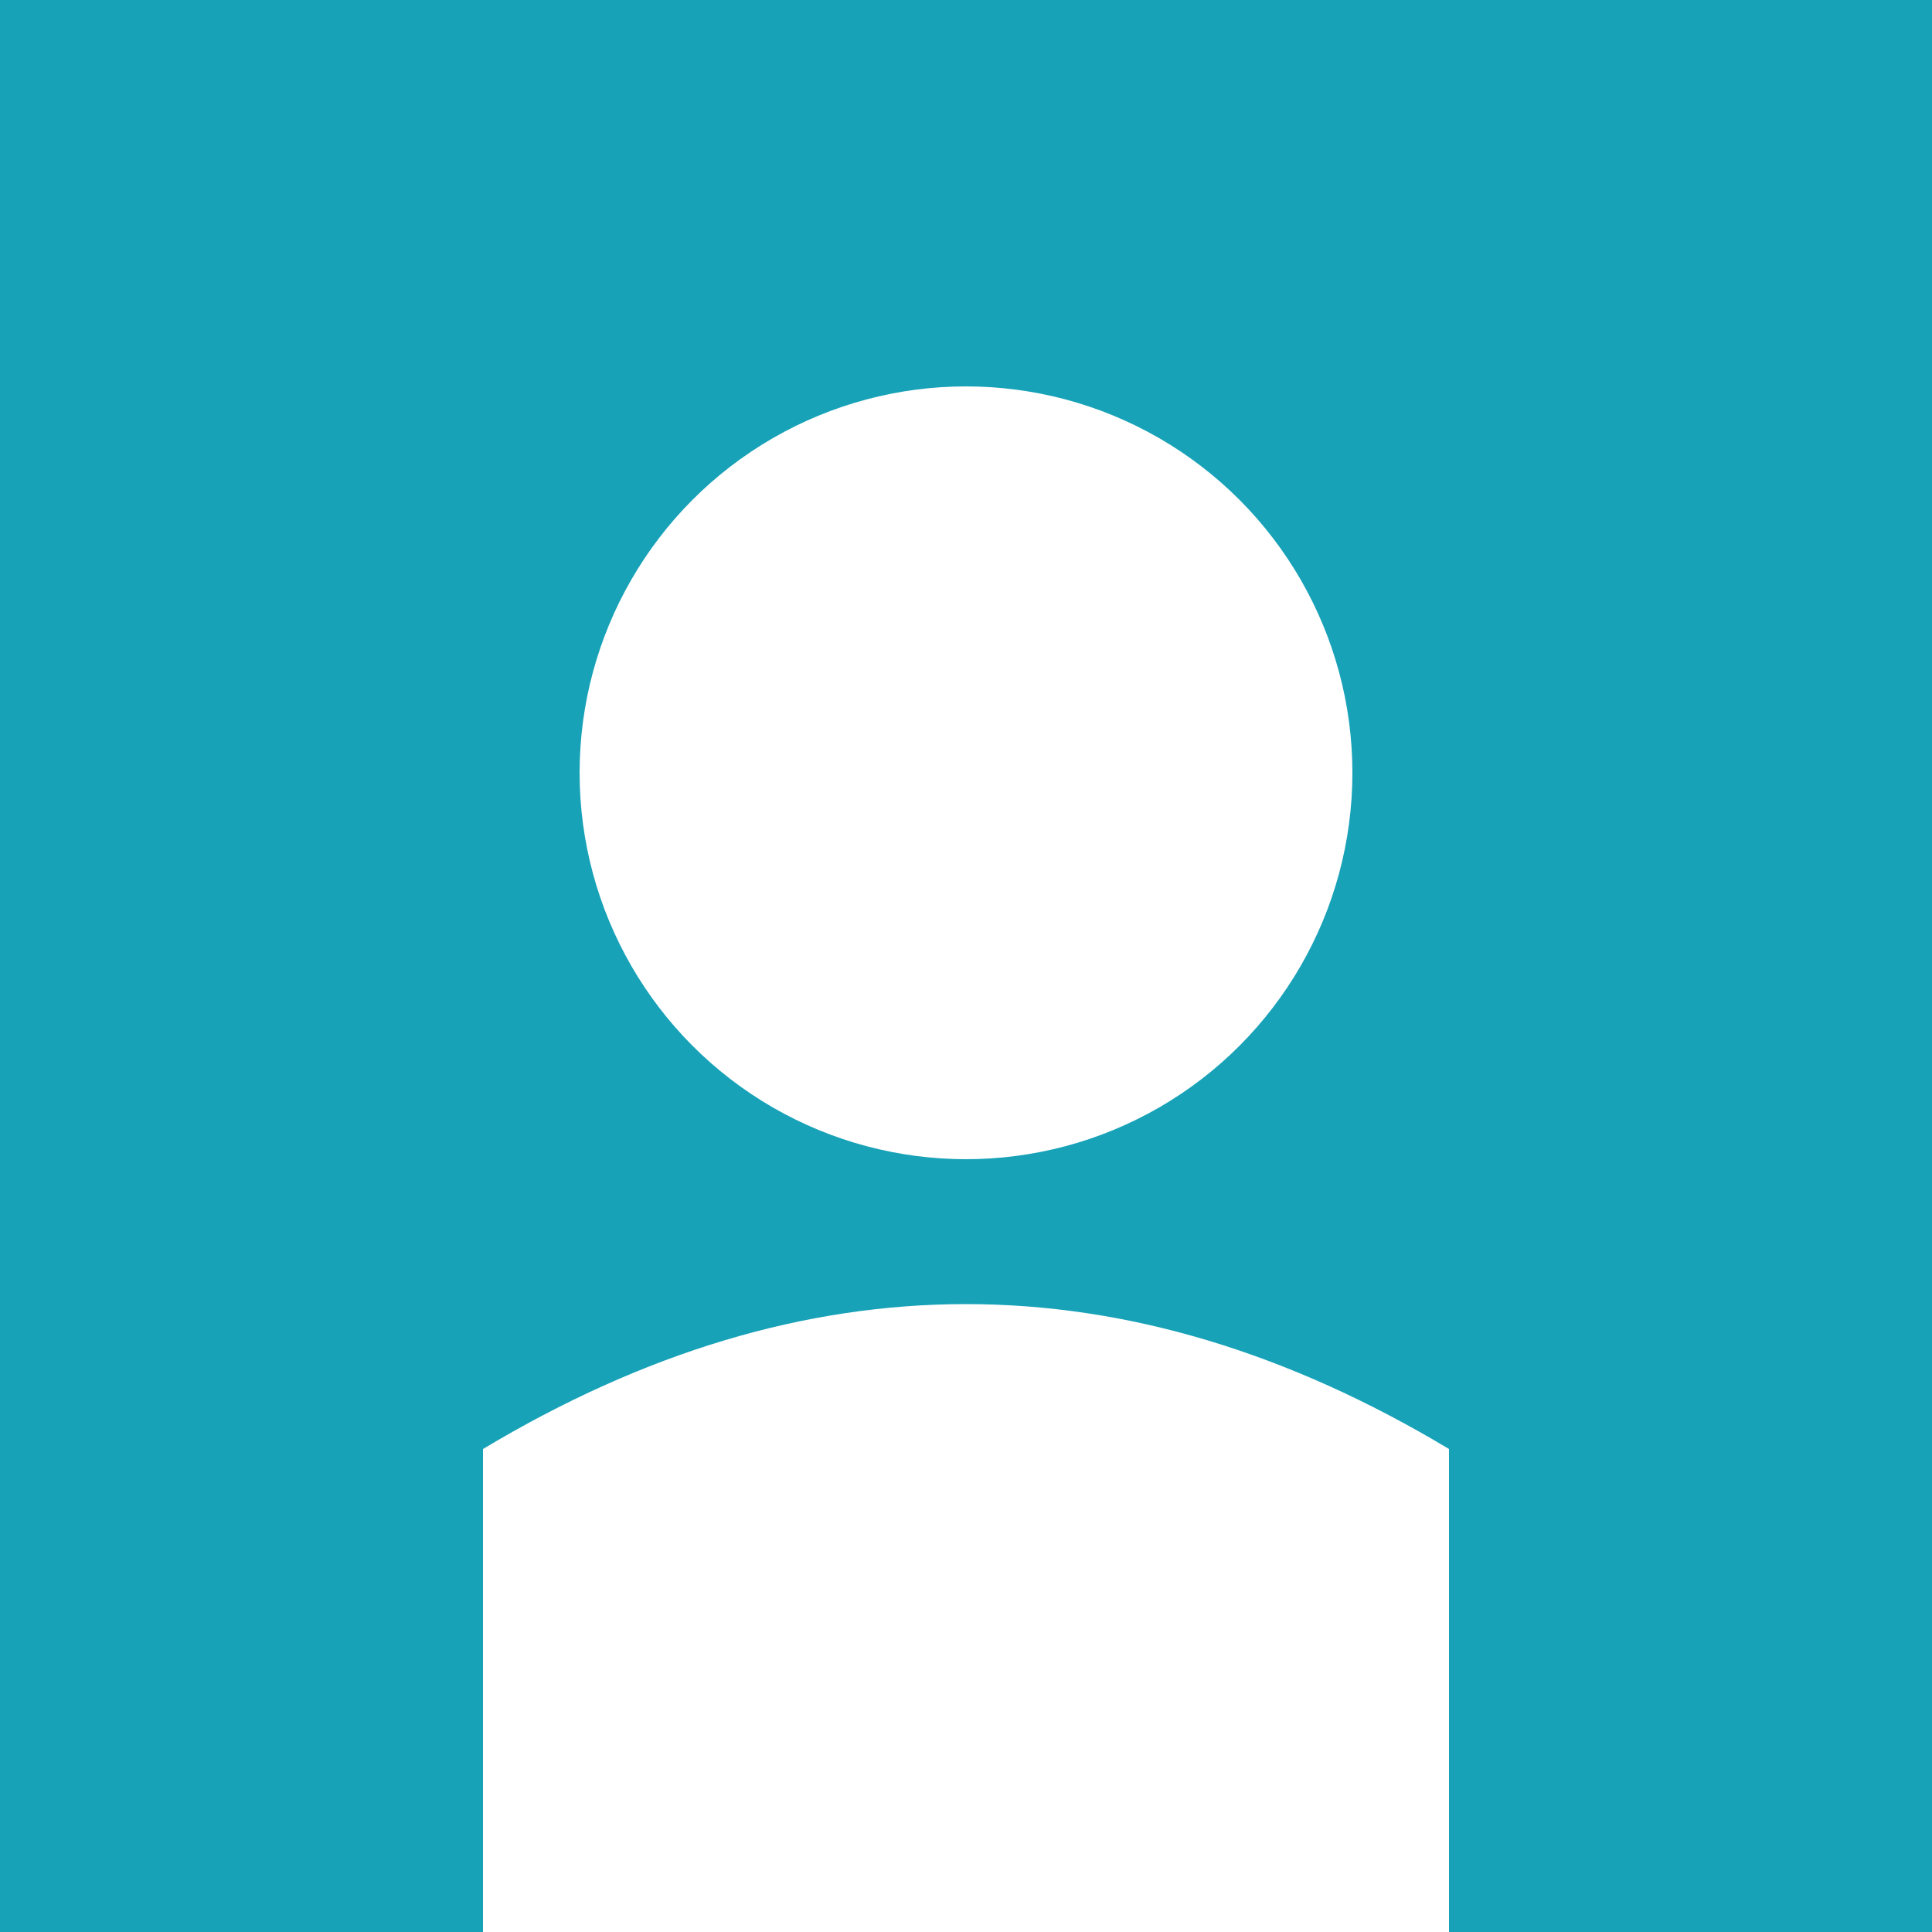 <svg xmlns="http://www.w3.org/2000/svg" viewBox="0 0 200 200">
  <rect width="200" height="200" fill="#17a2b8"/>
  <circle cx="100" cy="80" r="40" fill="#fff"/>
  <path d="M 50 150 Q 100 120 150 150 L 150 200 L 50 200 Z" fill="#fff"/>
</svg>
